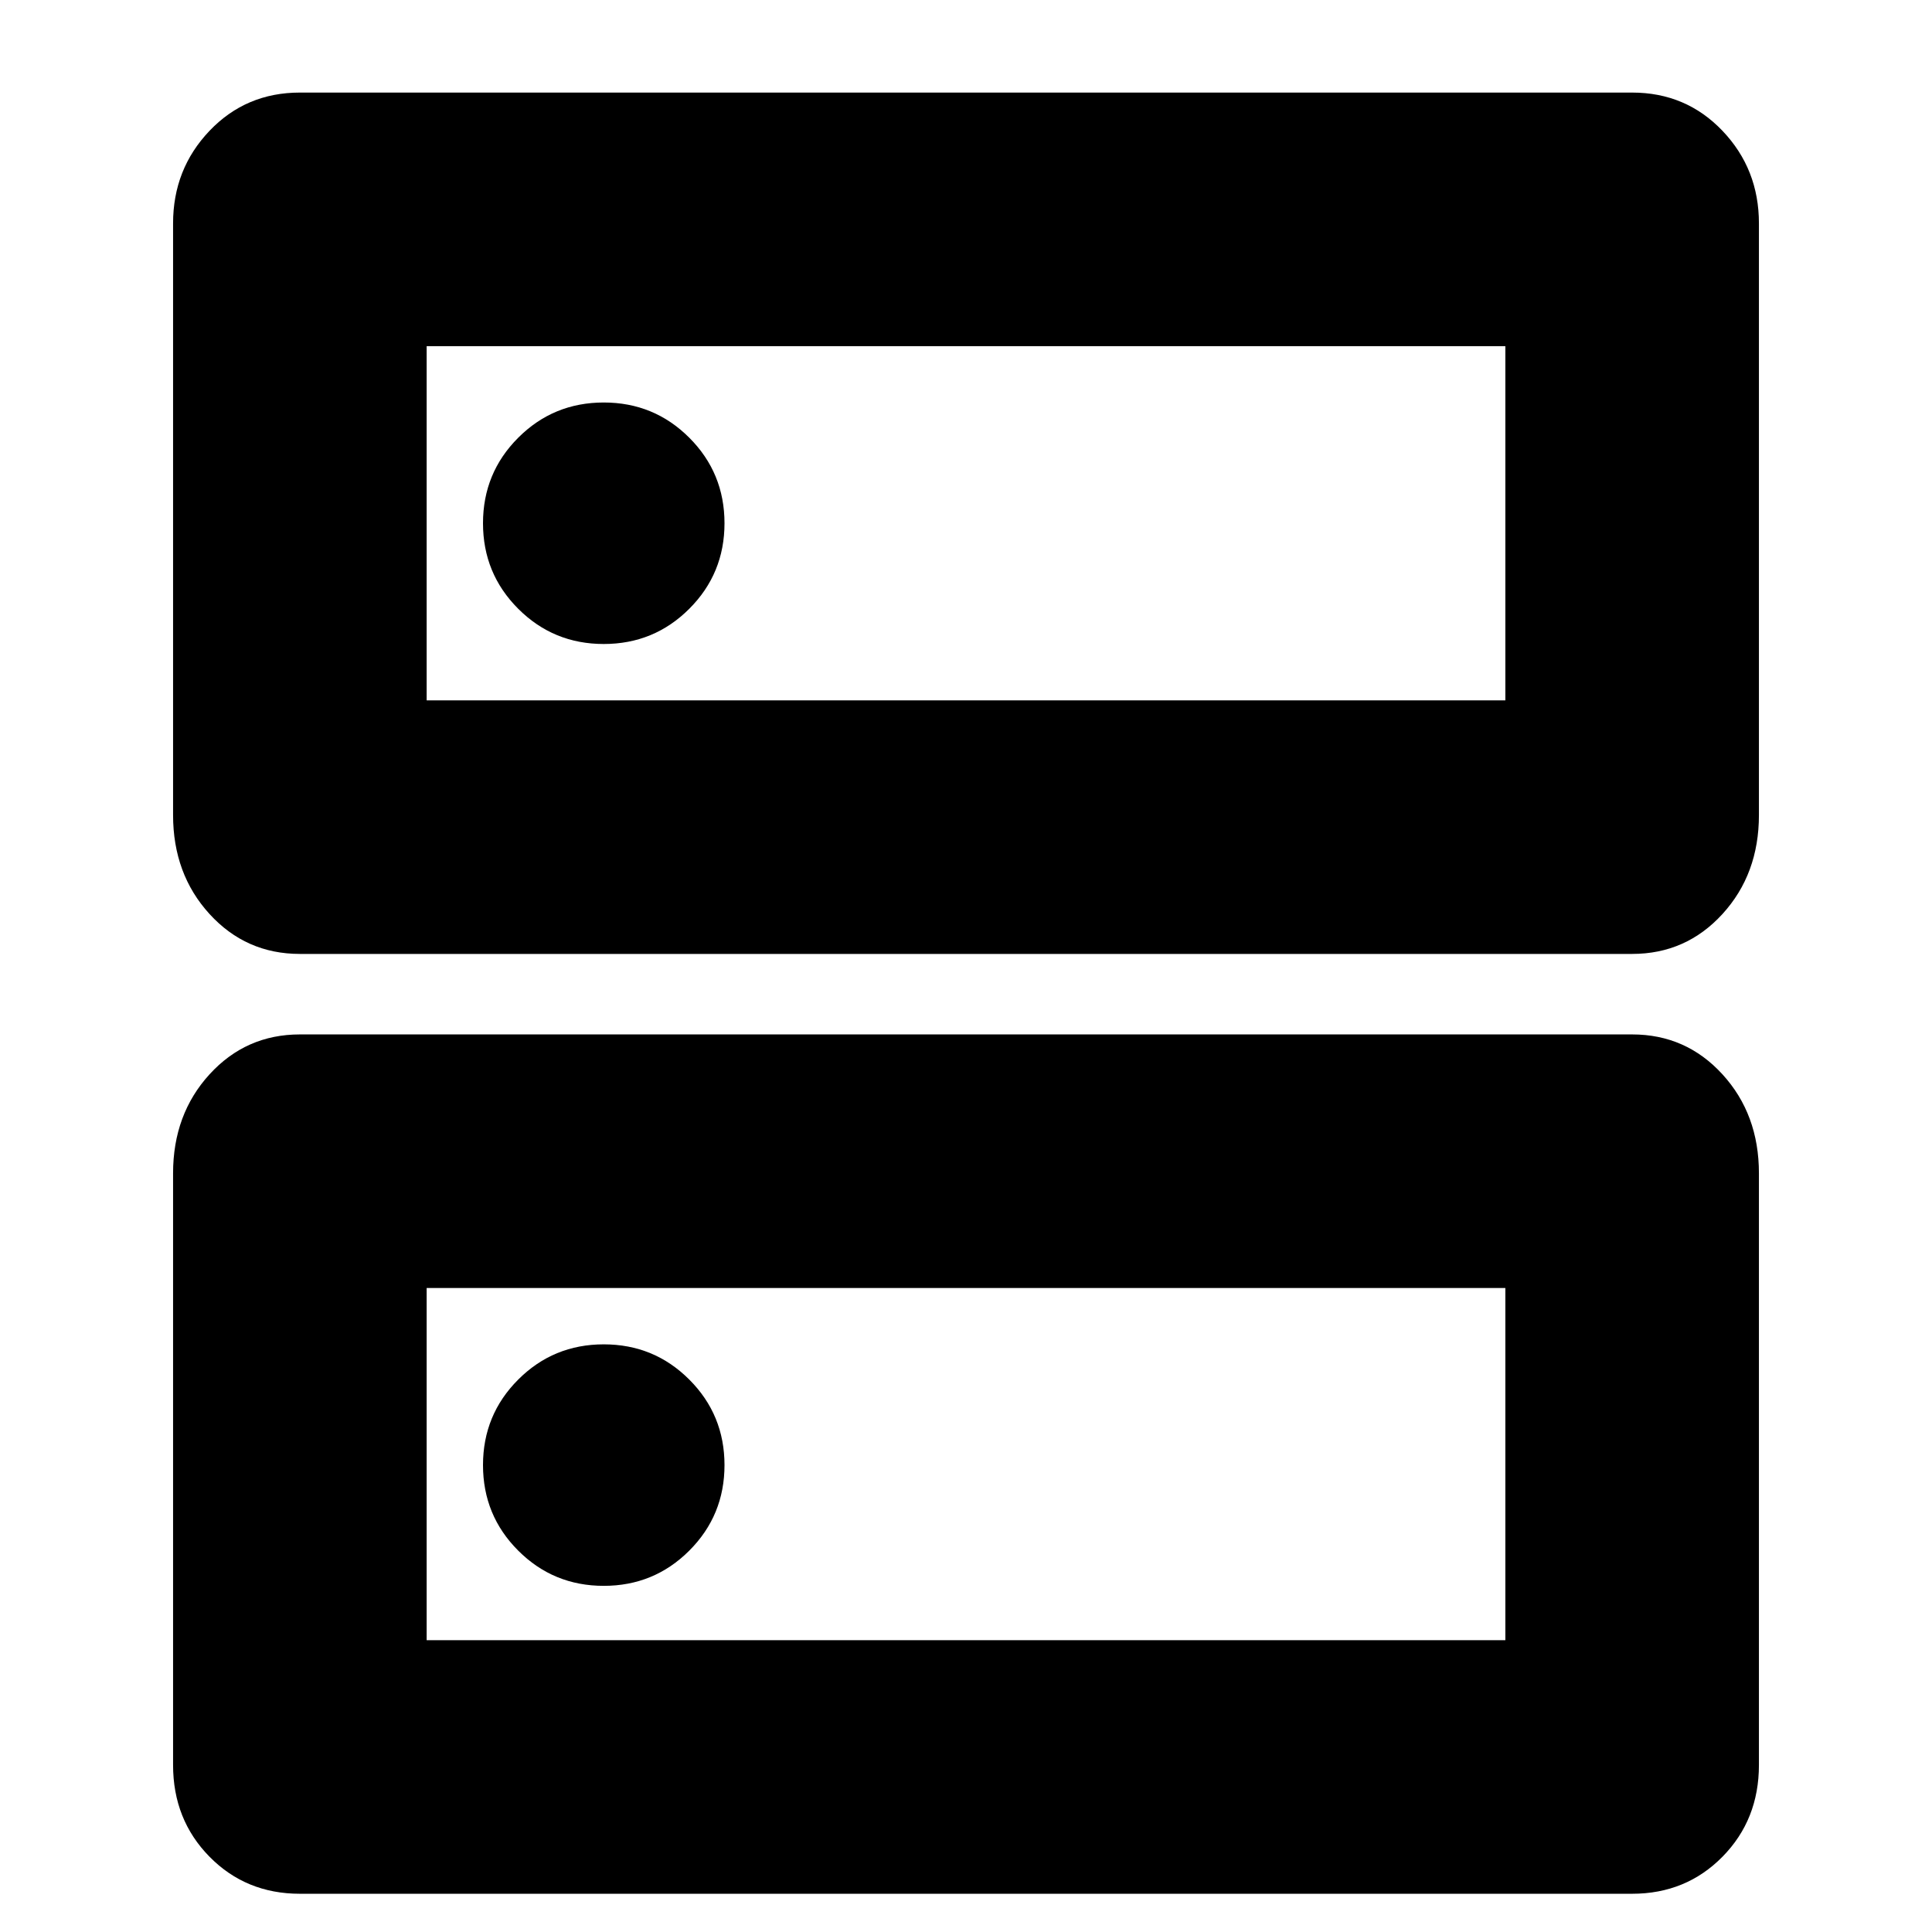 <svg xmlns="http://www.w3.org/2000/svg" height="24" viewBox="0 -960 960 960" width="24"><path d="M300-760q-25 0-42.5 17.5T240-700q0 25 17.5 42.5T300-640q25 0 42.5-17.5T360-700q0-25-17.5-42.5T300-760Zm0 468q-25 0-42.5 17.5T240-232q0 25 17.5 42.5T300-172q25 0 42.5-17.5T360-232q0-25-17.5-42.5T300-292ZM149-914h662q26.775 0 44.888 19Q874-876 874-849v294q0 29.325-18.112 49.163Q837.775-486 811-486H149q-26.775 0-44.887-19.837Q86-525.675 86-555v-294q0-27 18.113-46 18.112-19 44.887-19Zm63 126v176h536v-176H212Zm-63 342h662q26.775 0 44.888 19.837Q874-406.325 874-377v294q0 27.2-18.112 45.6Q837.775-19 811-19H149q-26.775 0-44.887-18.4Q86-55.8 86-83v-294q0-29.325 18.113-49.163Q122.225-446 149-446Zm63 126v175h536v-175H212Zm0-468v176-176Zm0 468v175-175Z"/></svg>
